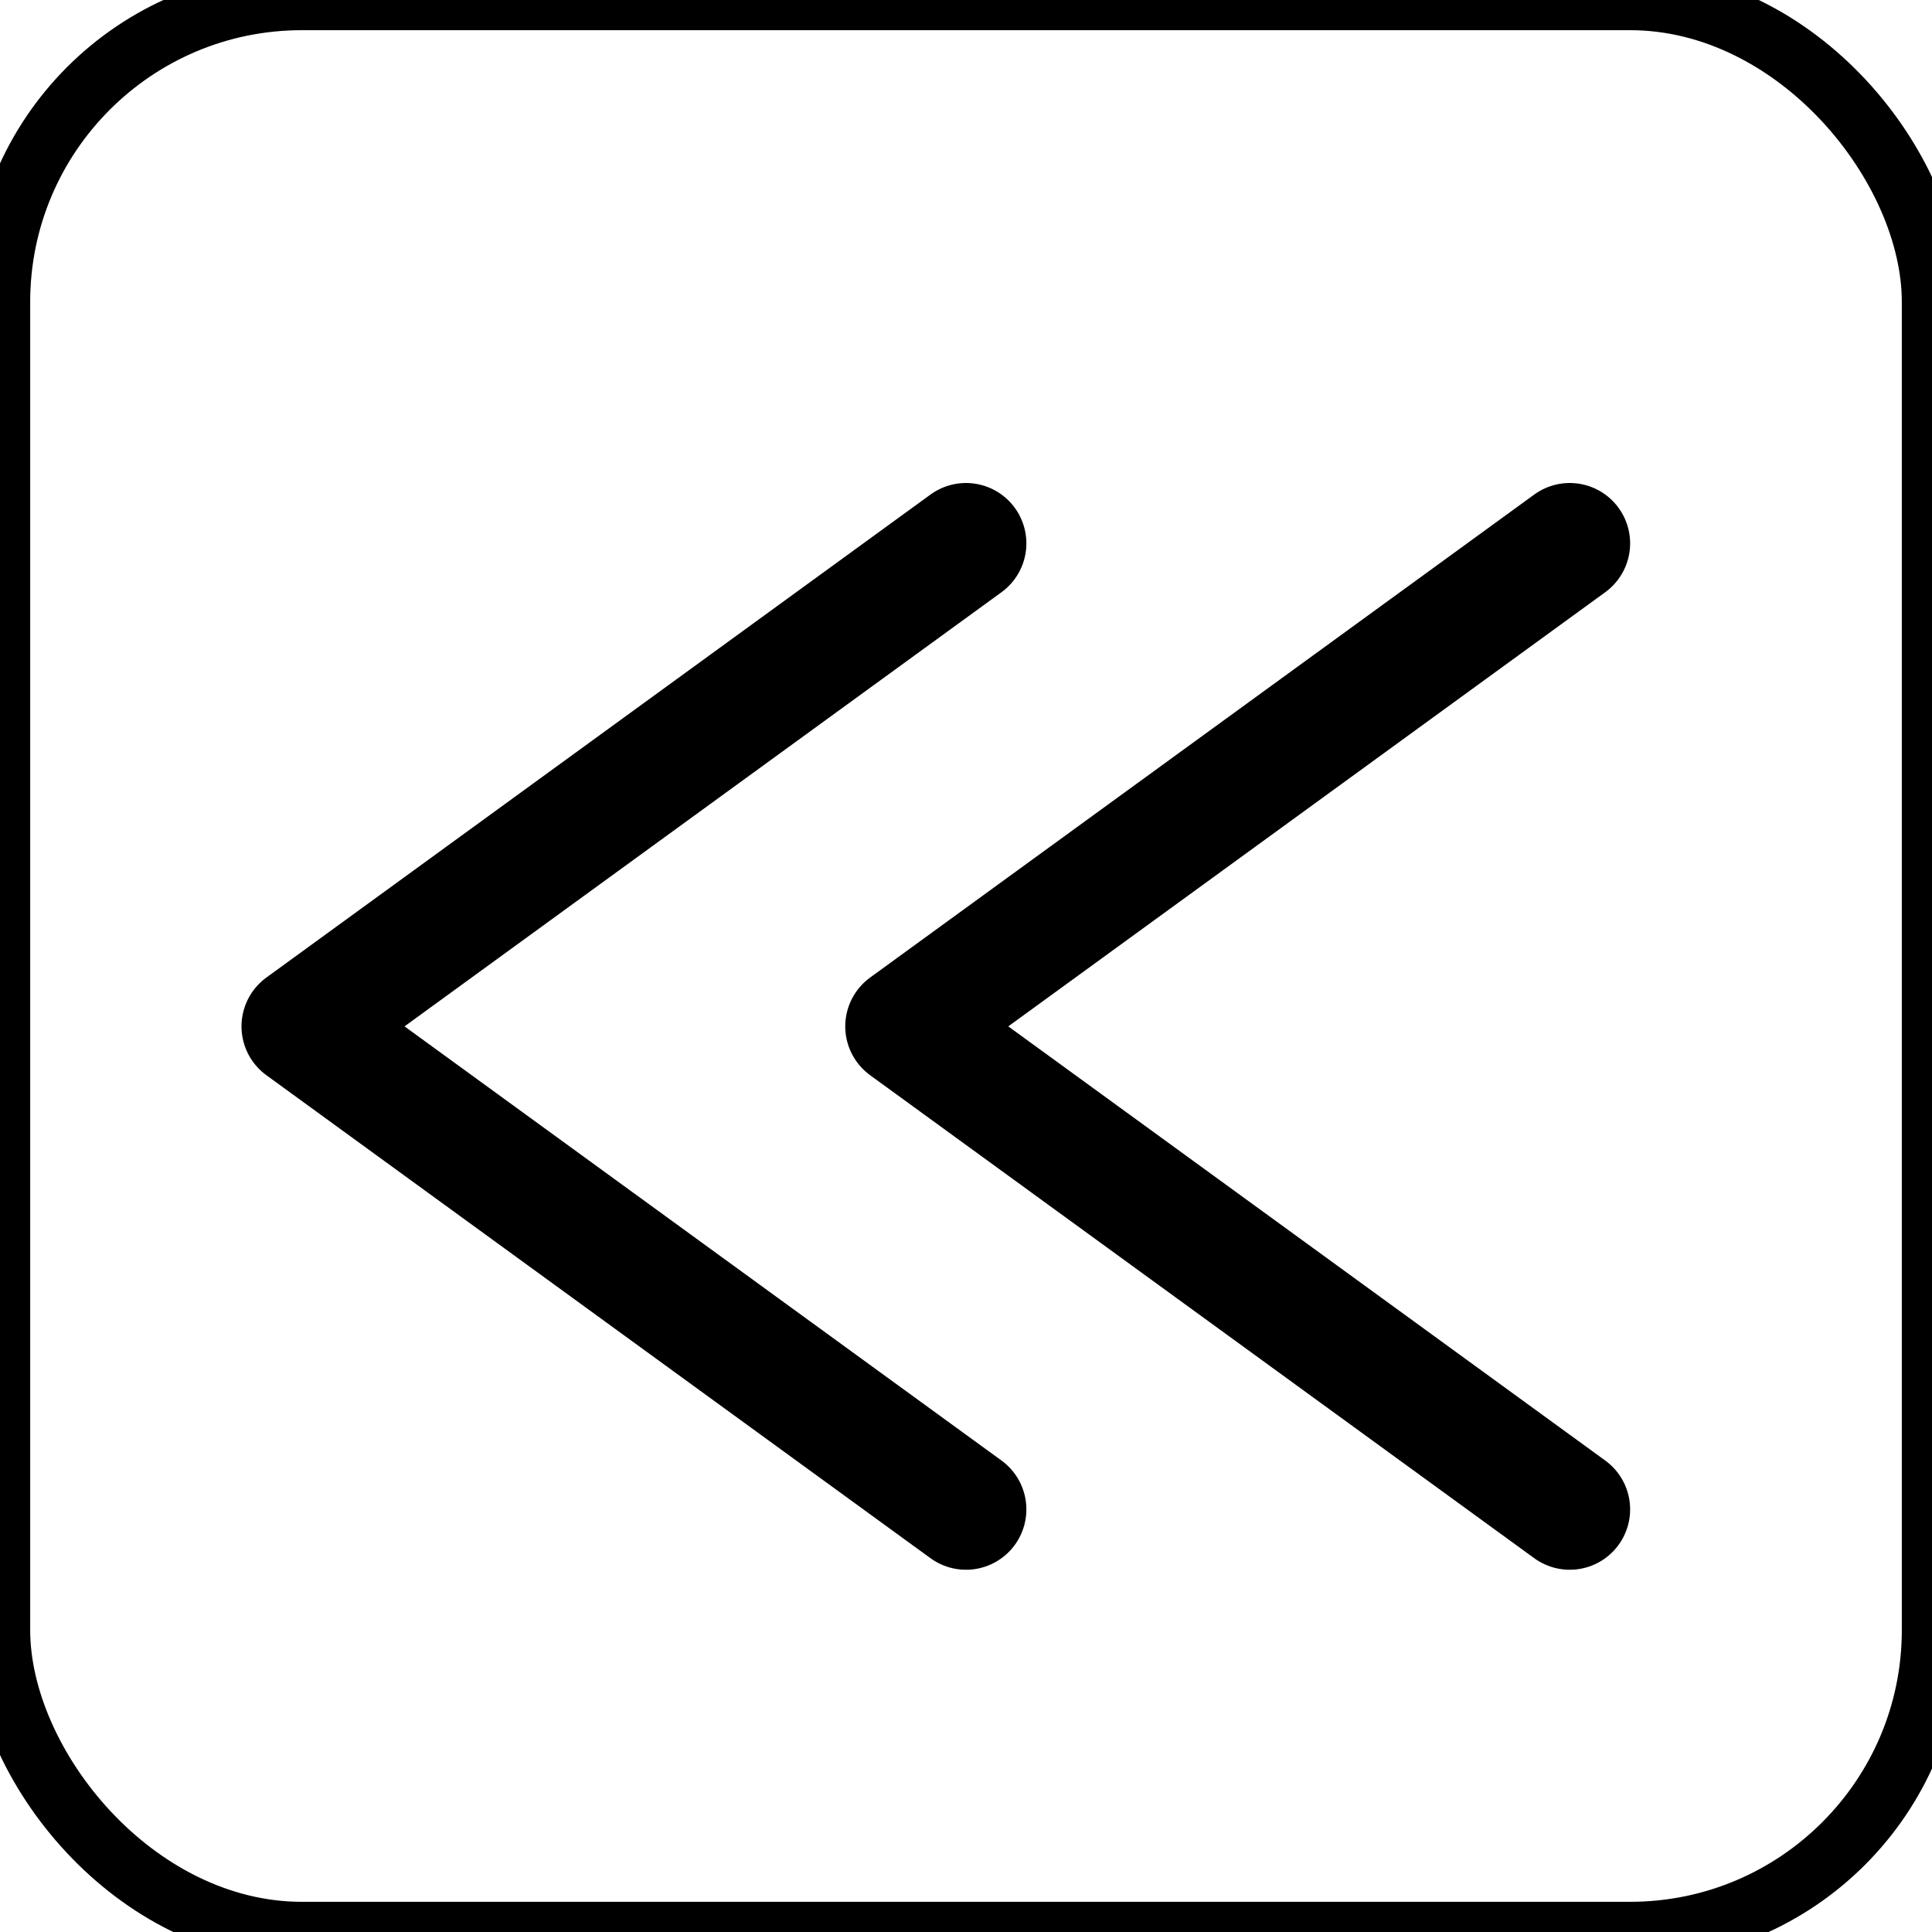 <?xml version="1.0" encoding="UTF-8" standalone="no"?>

<svg xmlns="http://www.w3.org/2000/svg" width="32" height="32">

  <style>
    rect.border {
        fill:none;
        stroke:black;
        stroke-width:1;
    }
    polyline {
        fill:none;
        stroke:black;
        stroke-width:2;
        stroke-linecap:round;
        stroke-linejoin:round;
    }
  </style>

  <title>feb-icons: lesserlesser</title>

  <rect class="border" x="0" y="0" width="32" height="32" rx="5" />

  <polyline points="16,9 5,17 16,25" />
  <polyline points="26,9 15,17 26,25" />

</svg>
